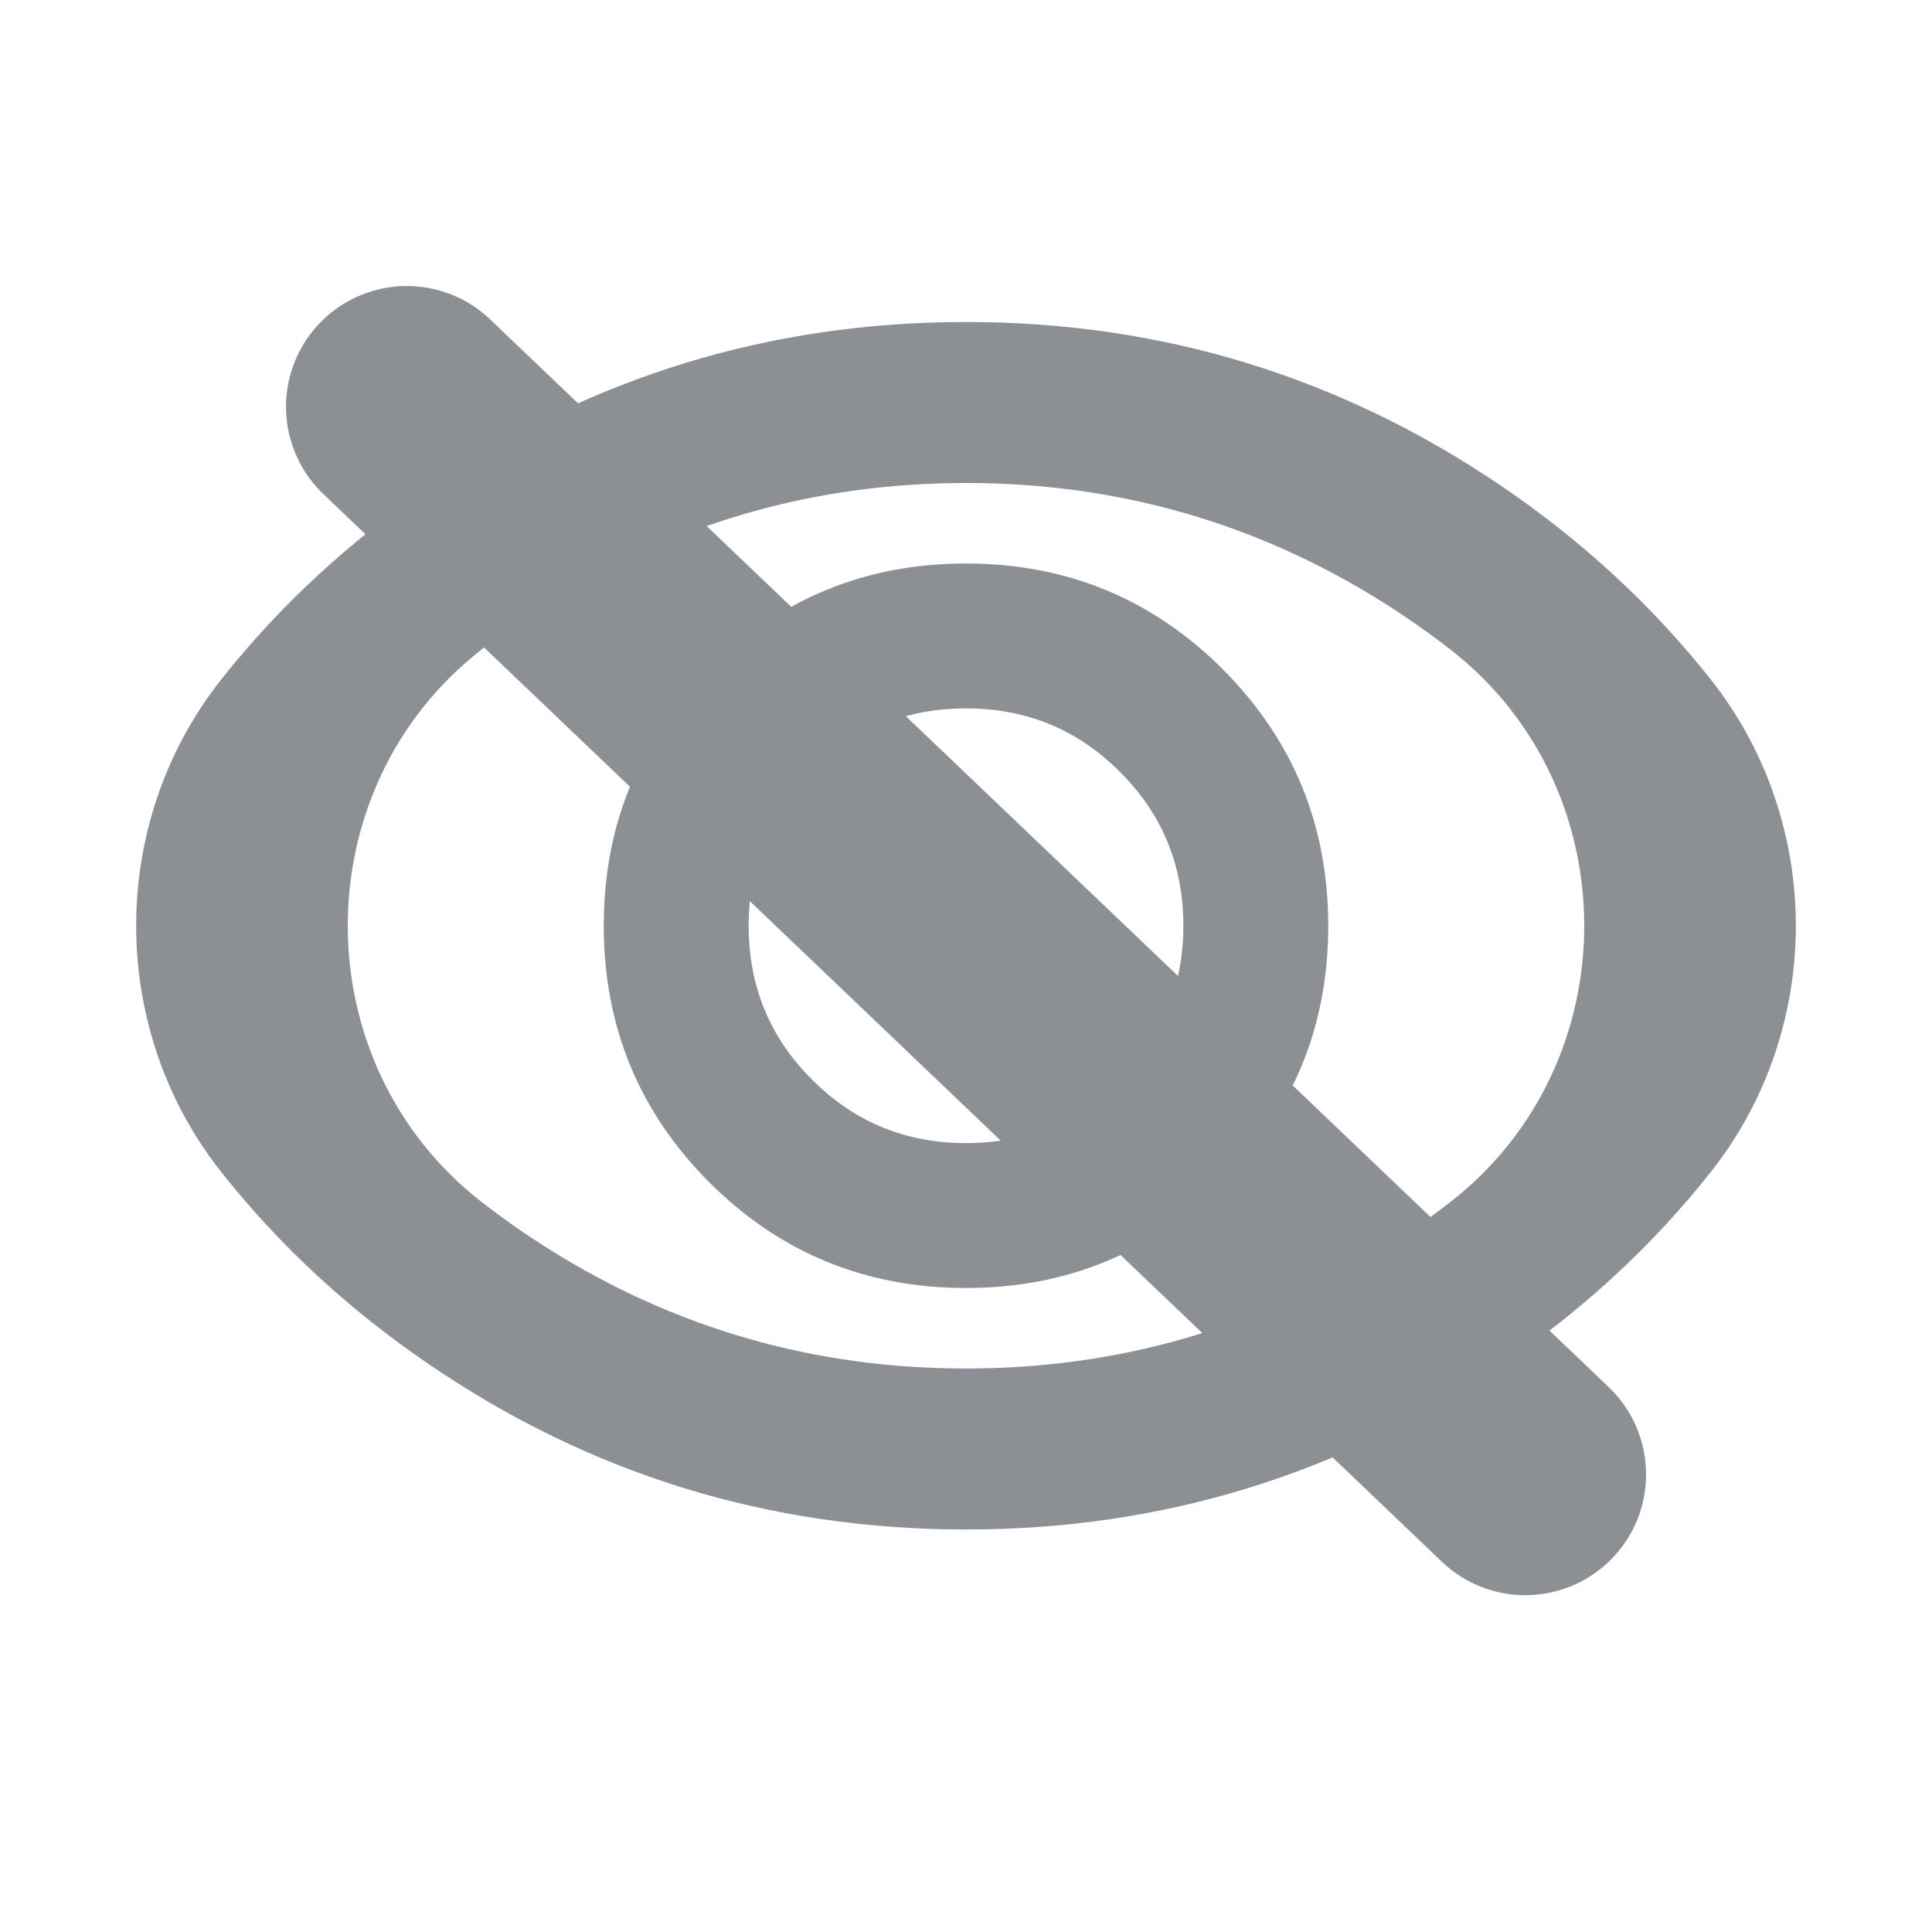<svg width="24" height="24" viewBox="0 0 24 24" fill="none" xmlns="http://www.w3.org/2000/svg">
<path d="M12 16C13.25 16 14.312 15.562 15.188 14.688C16.062 13.812 16.5 12.75 16.5 11.5C16.5 10.25 16.062 9.188 15.188 8.312C14.312 7.438 13.25 7 12 7C10.75 7 9.688 7.438 8.812 8.312C7.938 9.188 7.5 10.25 7.5 11.5C7.5 12.75 7.938 13.812 8.812 14.688C9.688 15.562 10.75 16 12 16ZM12 14.2C11.25 14.2 10.613 13.938 10.088 13.412C9.562 12.887 9.3 12.25 9.3 11.5C9.3 10.75 9.562 10.113 10.088 9.588C10.613 9.062 11.25 8.8 12 8.8C12.75 8.8 13.387 9.062 13.912 9.588C14.438 10.113 14.7 10.75 14.7 11.5C14.7 12.25 14.438 12.887 13.912 13.412C13.387 13.938 12.75 14.2 12 14.2ZM12 19C9.567 19 7.35 18.321 5.35 16.962C4.346 16.281 3.481 15.483 2.755 14.568C1.337 12.783 1.337 10.217 2.755 8.432C3.481 7.517 4.346 6.719 5.35 6.037C7.35 4.679 9.567 4 12 4C14.433 4 16.65 4.679 18.65 6.037C19.654 6.719 20.519 7.517 21.245 8.432C22.663 10.217 22.663 12.783 21.245 14.568C20.519 15.483 19.654 16.281 18.65 16.962C16.65 18.321 14.433 19 12 19ZM12 17C13.883 17 15.613 16.504 17.188 15.512C17.477 15.33 17.754 15.136 18.018 14.931C20.234 13.207 20.234 9.792 18.018 8.069C17.754 7.864 17.477 7.67 17.188 7.487C15.613 6.496 13.883 6 12 6C10.117 6 8.387 6.496 6.812 7.487C6.523 7.67 6.246 7.864 5.982 8.069C3.766 9.792 3.766 13.207 5.982 14.931C6.246 15.136 6.523 15.33 6.812 15.512C8.387 16.504 10.117 17 12 17Z" fill="#8C9094"/>
<path d="M5.053 5.053L18.948 18.316" stroke="#8C9094" stroke-width="3" stroke-linecap="round"/>
</svg>
